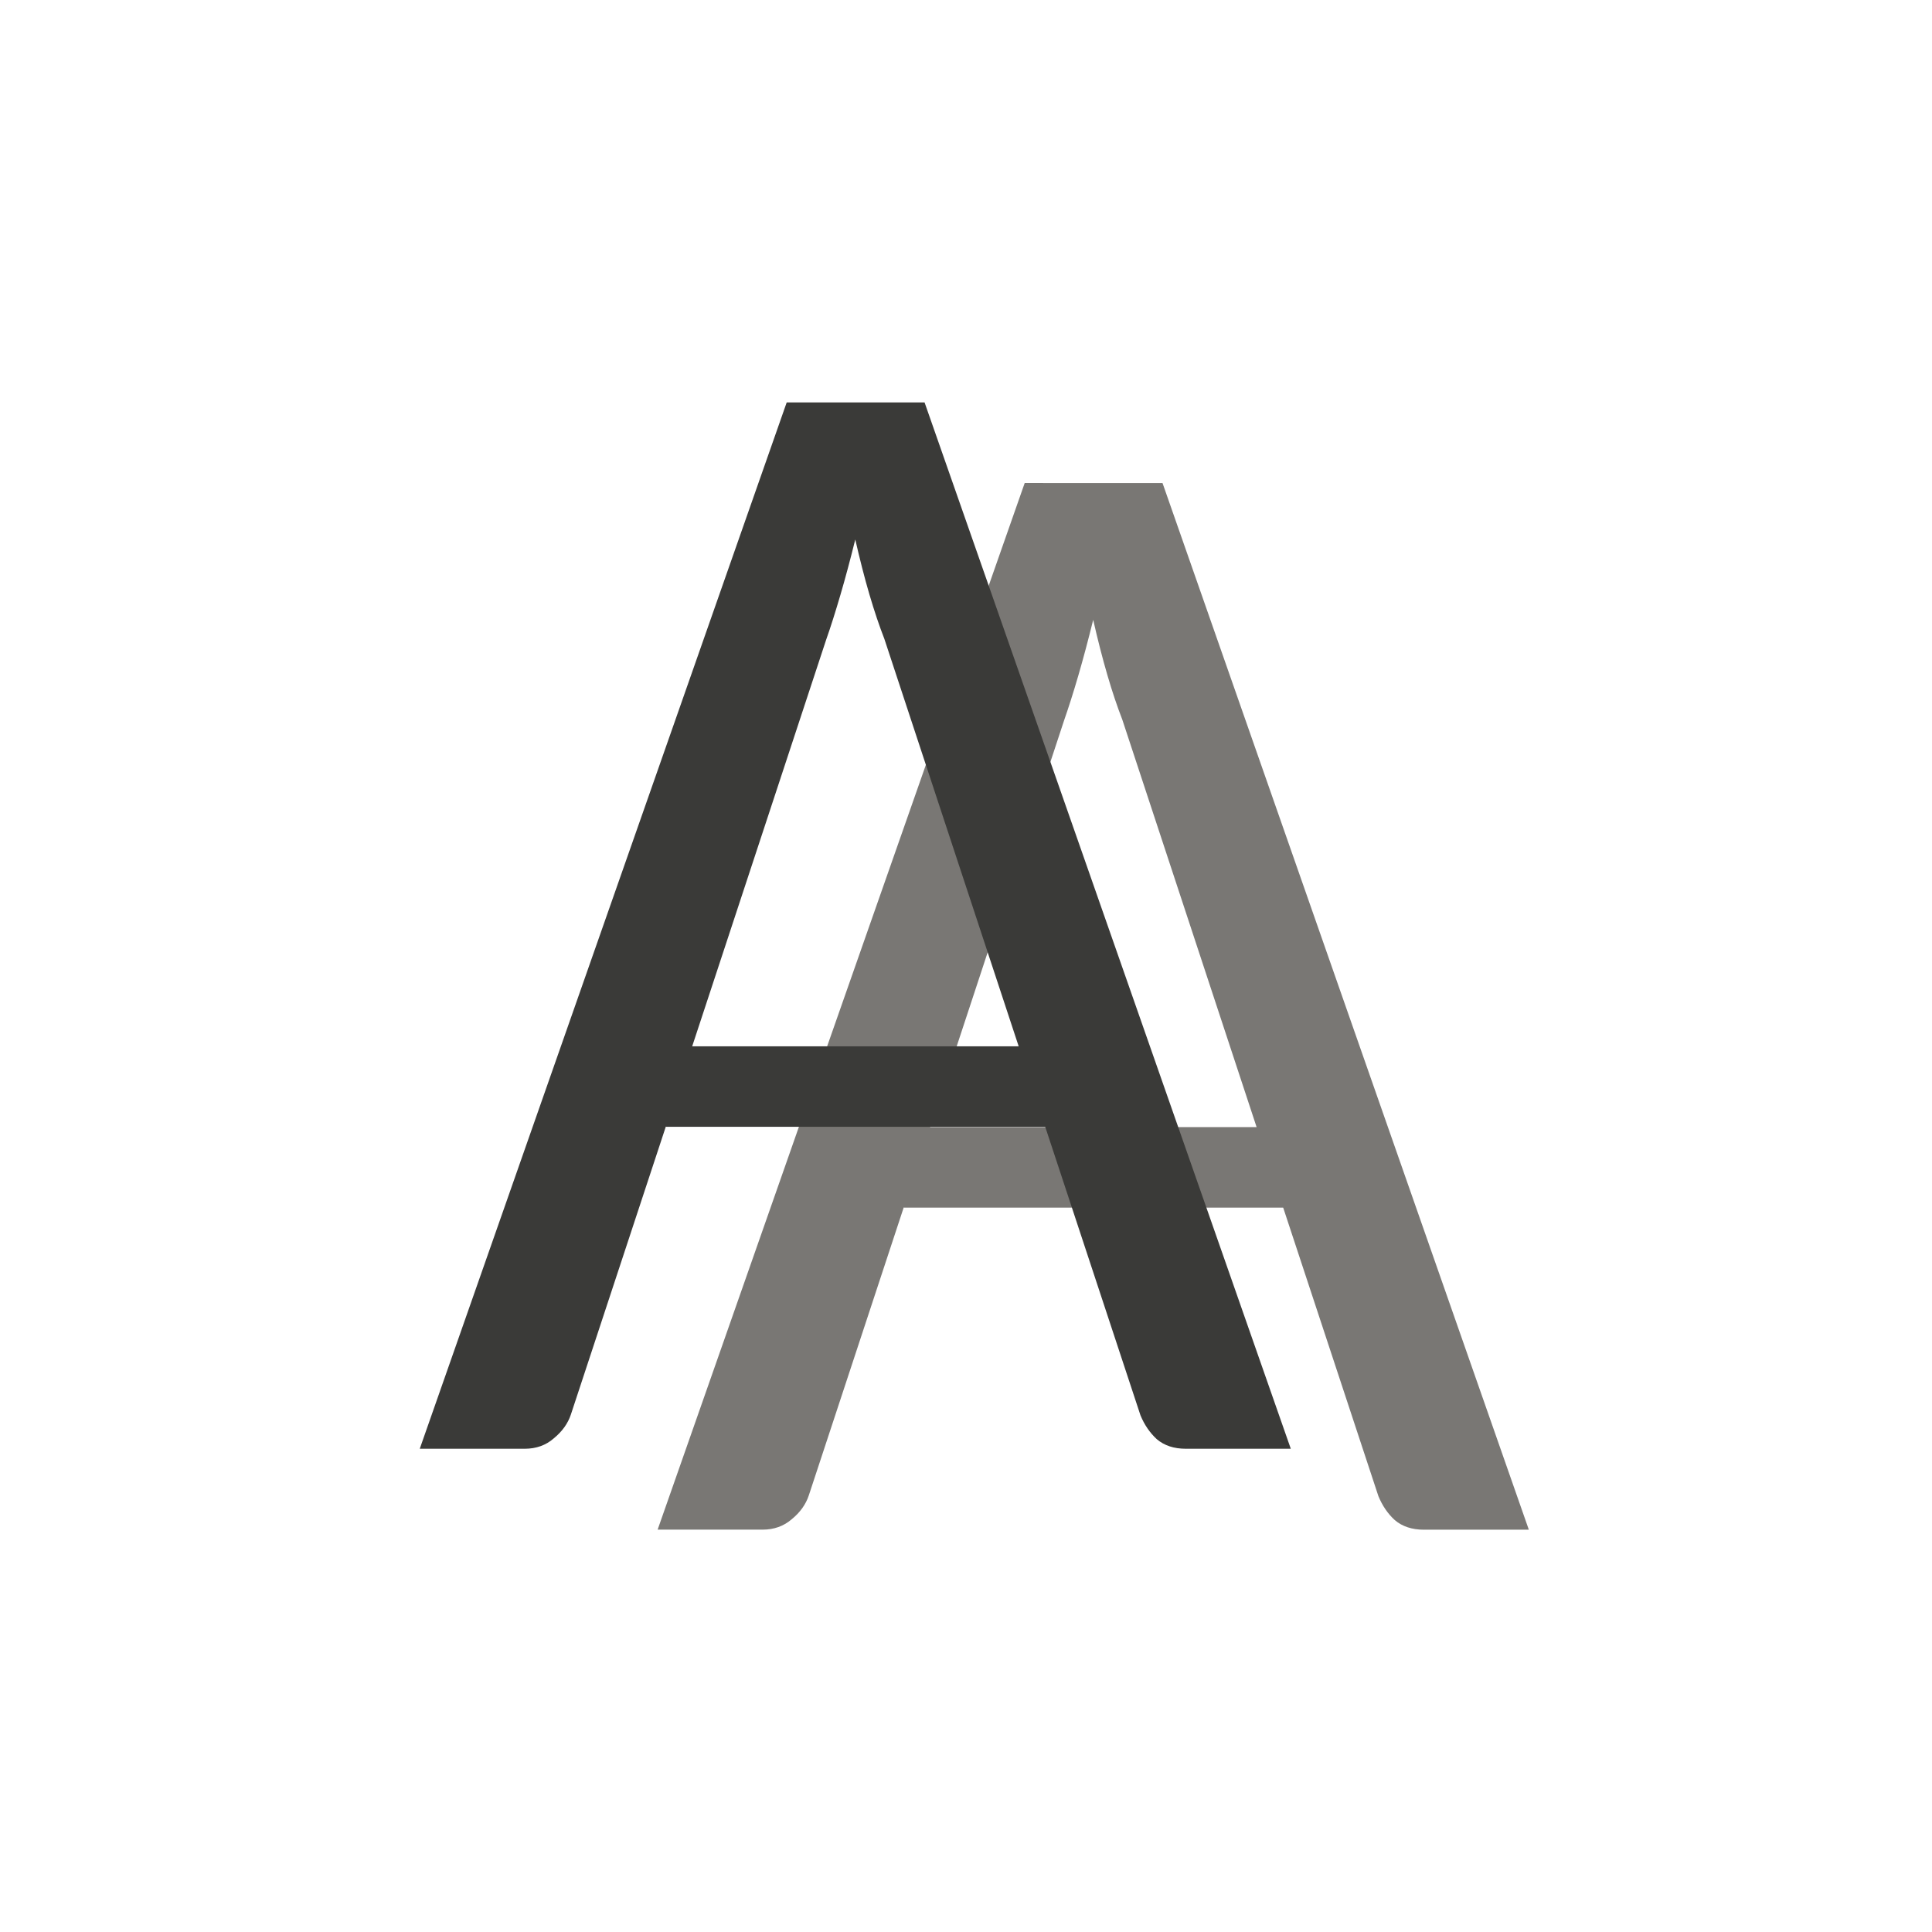 <svg viewBox="0 0 24 24" xmlns="http://www.w3.org/2000/svg"><g fill="#3a3a38" stroke-width=".99" transform="matrix(.691 0 0 .724 3.391 3.451)"><path d="m13.514 3.521-6.599 17.958h1.887c.205 0 .38-.06.523-.178.152-.118.254-.255.308-.41l1.706-4.94c.004 0.0.007.003.011.003h6.811l1.712 4.951c.071.164.169.301.294.41.134.109.308.165.523.165h1.887l-6.585-17.958zm1.232 2.35c.08.337.165.653.254.944.089.292.179.545.268.764l2.415 6.993h-5.87l2.41-6.98c.08-.219.165-.472.254-.764.089-.292.179-.612.268-.958z" fill="#797774" stroke-width="1.021"/><path d="m9.779 5-4.562 13h1.305c.142 0 .263-.043.361-.129.105-.086.176-.185.213-.297l1.18-3.576c.003 0.0.005.002.008.002h4.709l1.184 3.584c.049.119.117.218.203.297.093.079.213.119.361.119h1.305l-4.553-13zm.852 1.701c.056.244.114.473.176.684.062.211.124.394.186.553l1.67 5.062h-4.059l1.666-5.053c.056-.158.114-.342.176-.553.062-.211.124-.443.186-.693z" fill="#3a3a38" stroke-width=".722" transform="matrix(1.446 0 0 1.381 -4.905 -4.767)"/></g></svg>